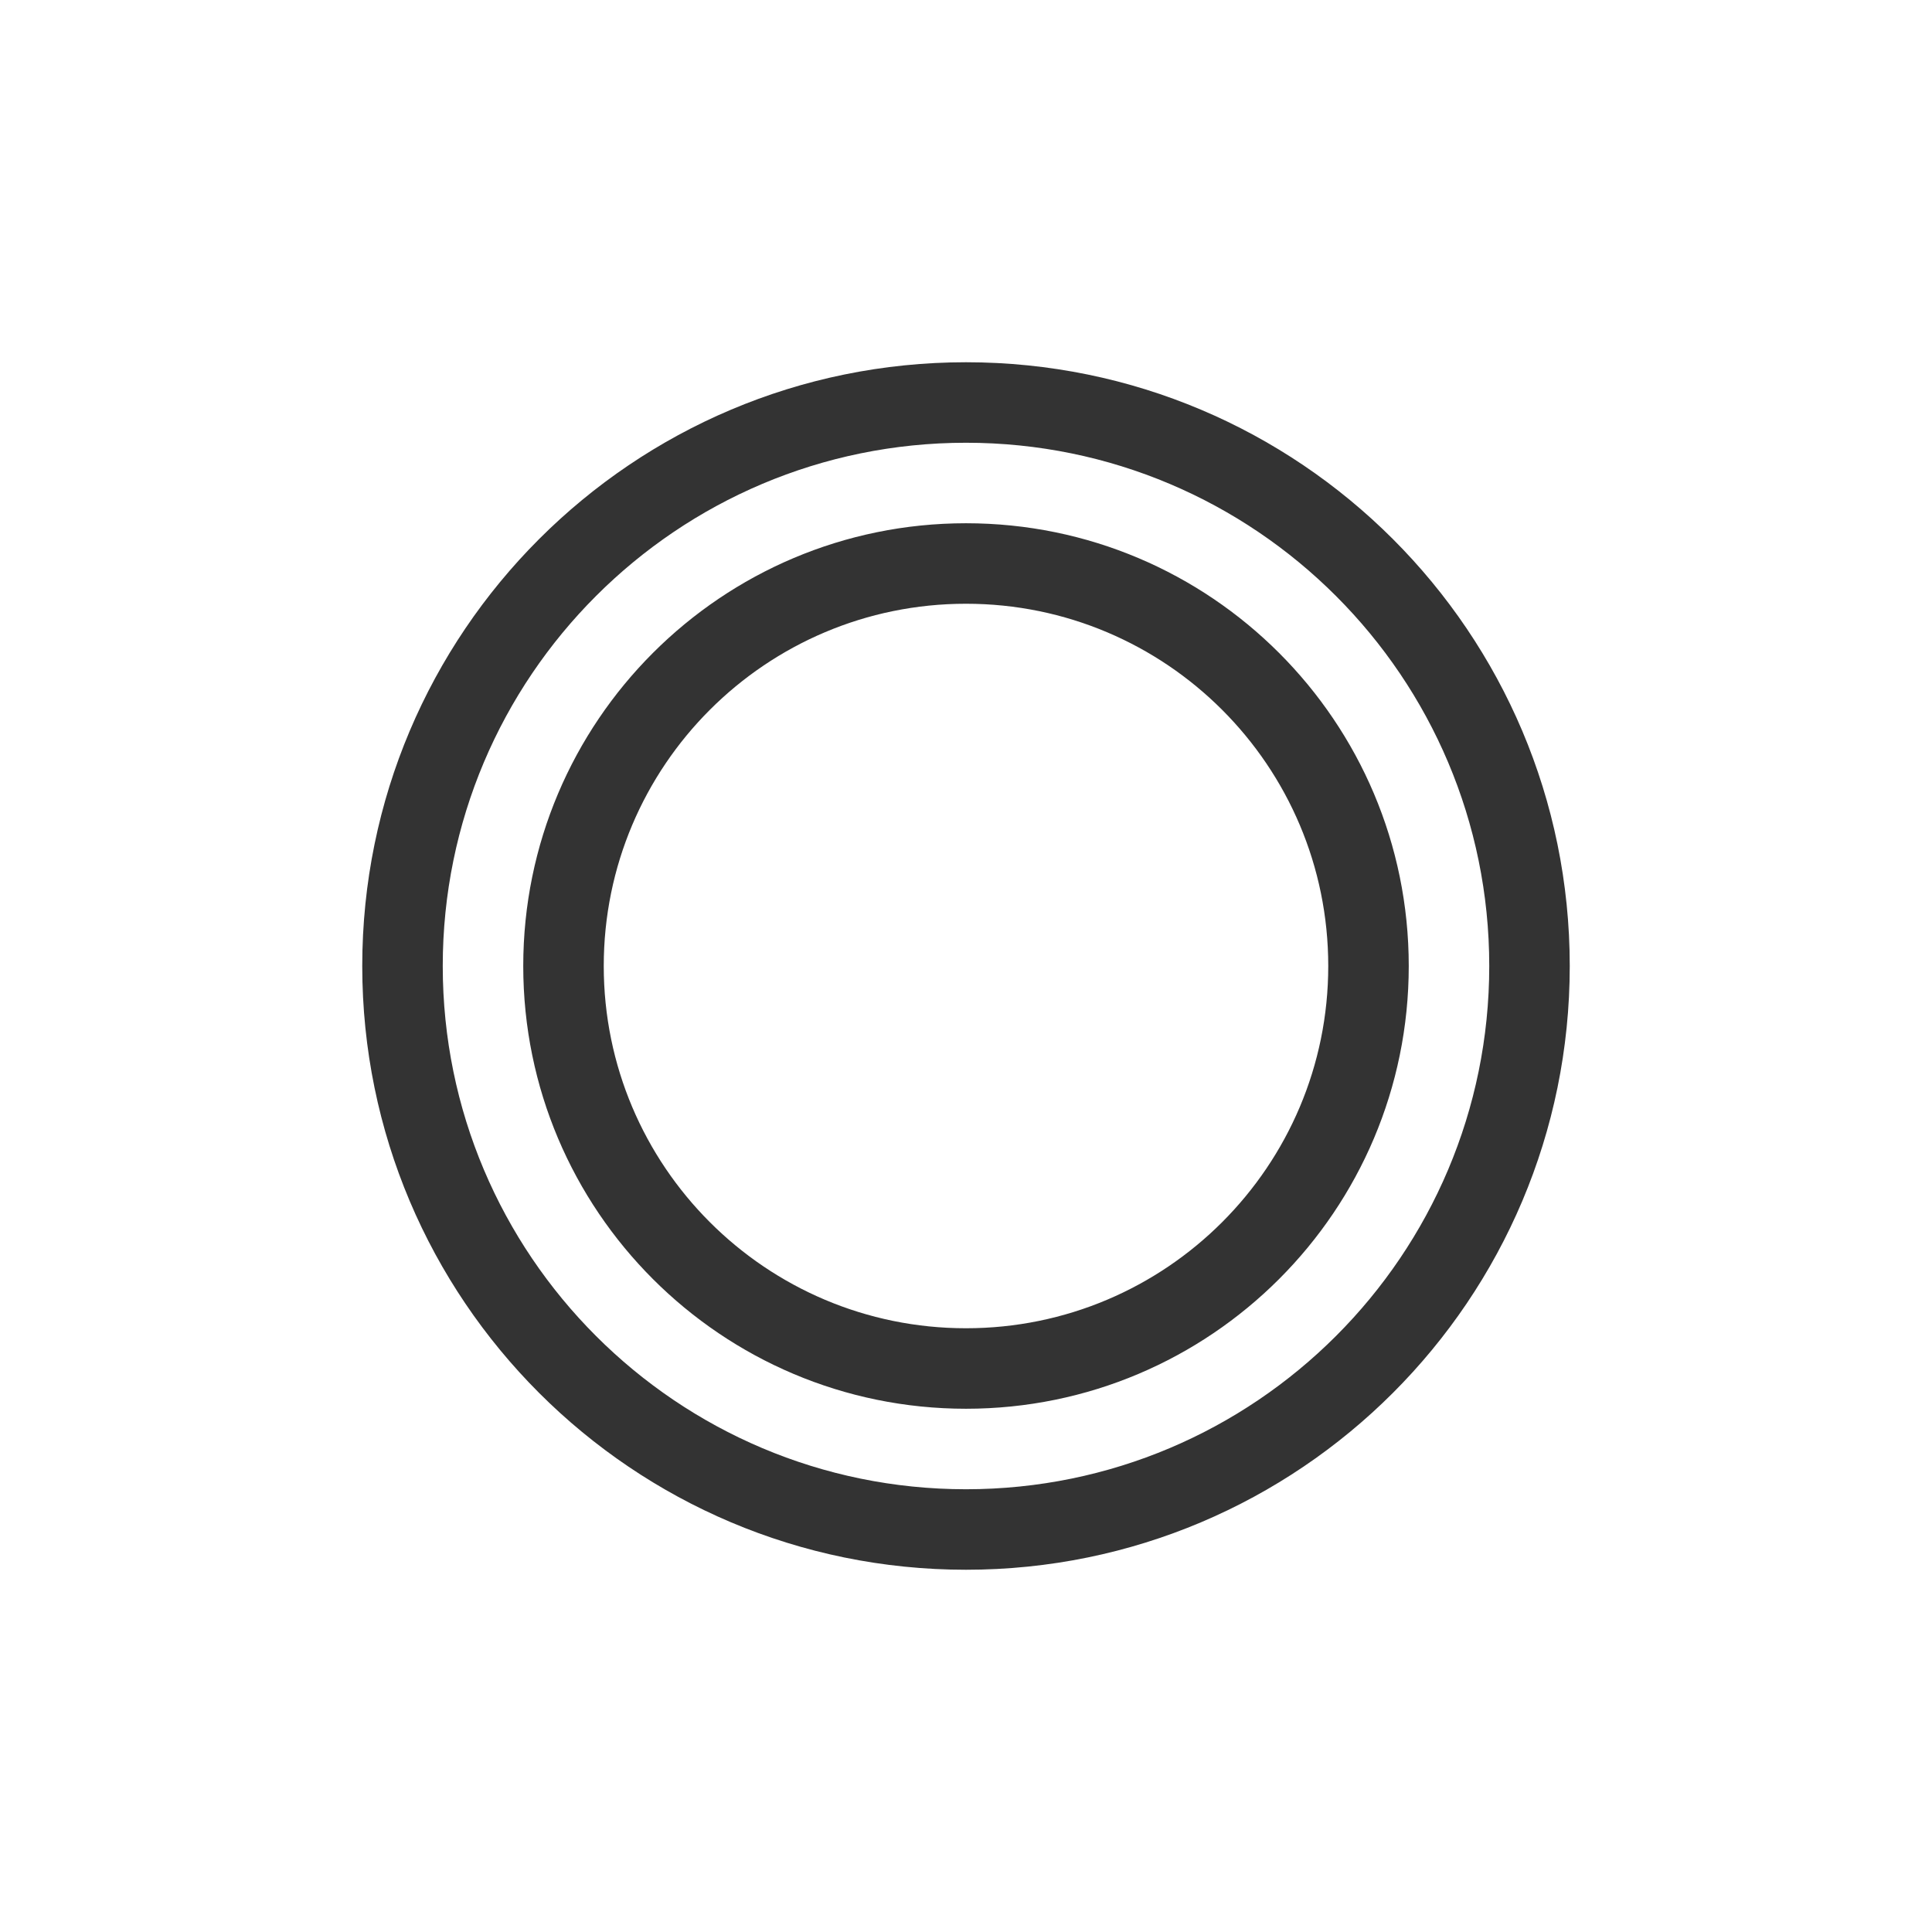 <svg fill="none" height="48" viewBox="0 0 48 48" width="48" xmlns="http://www.w3.org/2000/svg"><path clip-rule="evenodd" d="m9 24c0-8.284 6.716-15 15-15s15 6.716 15 15-6.716 15-15 15-15-6.716-15-15zm15-13c-7.18 0-13 5.82-13 13s5.82 13 13 13 13-5.82 13-13-5.82-13-13-13zm0 4c-4.971 0-9 4.029-9 9s4.029 9 9 9 9-4.029 9-9-4.029-9-9-9zm-11 9c0-6.075 4.925-11 11-11s11 4.925 11 11-4.925 11-11 11-11-4.925-11-11z" fill="#333" fill-rule="evenodd"/></svg>